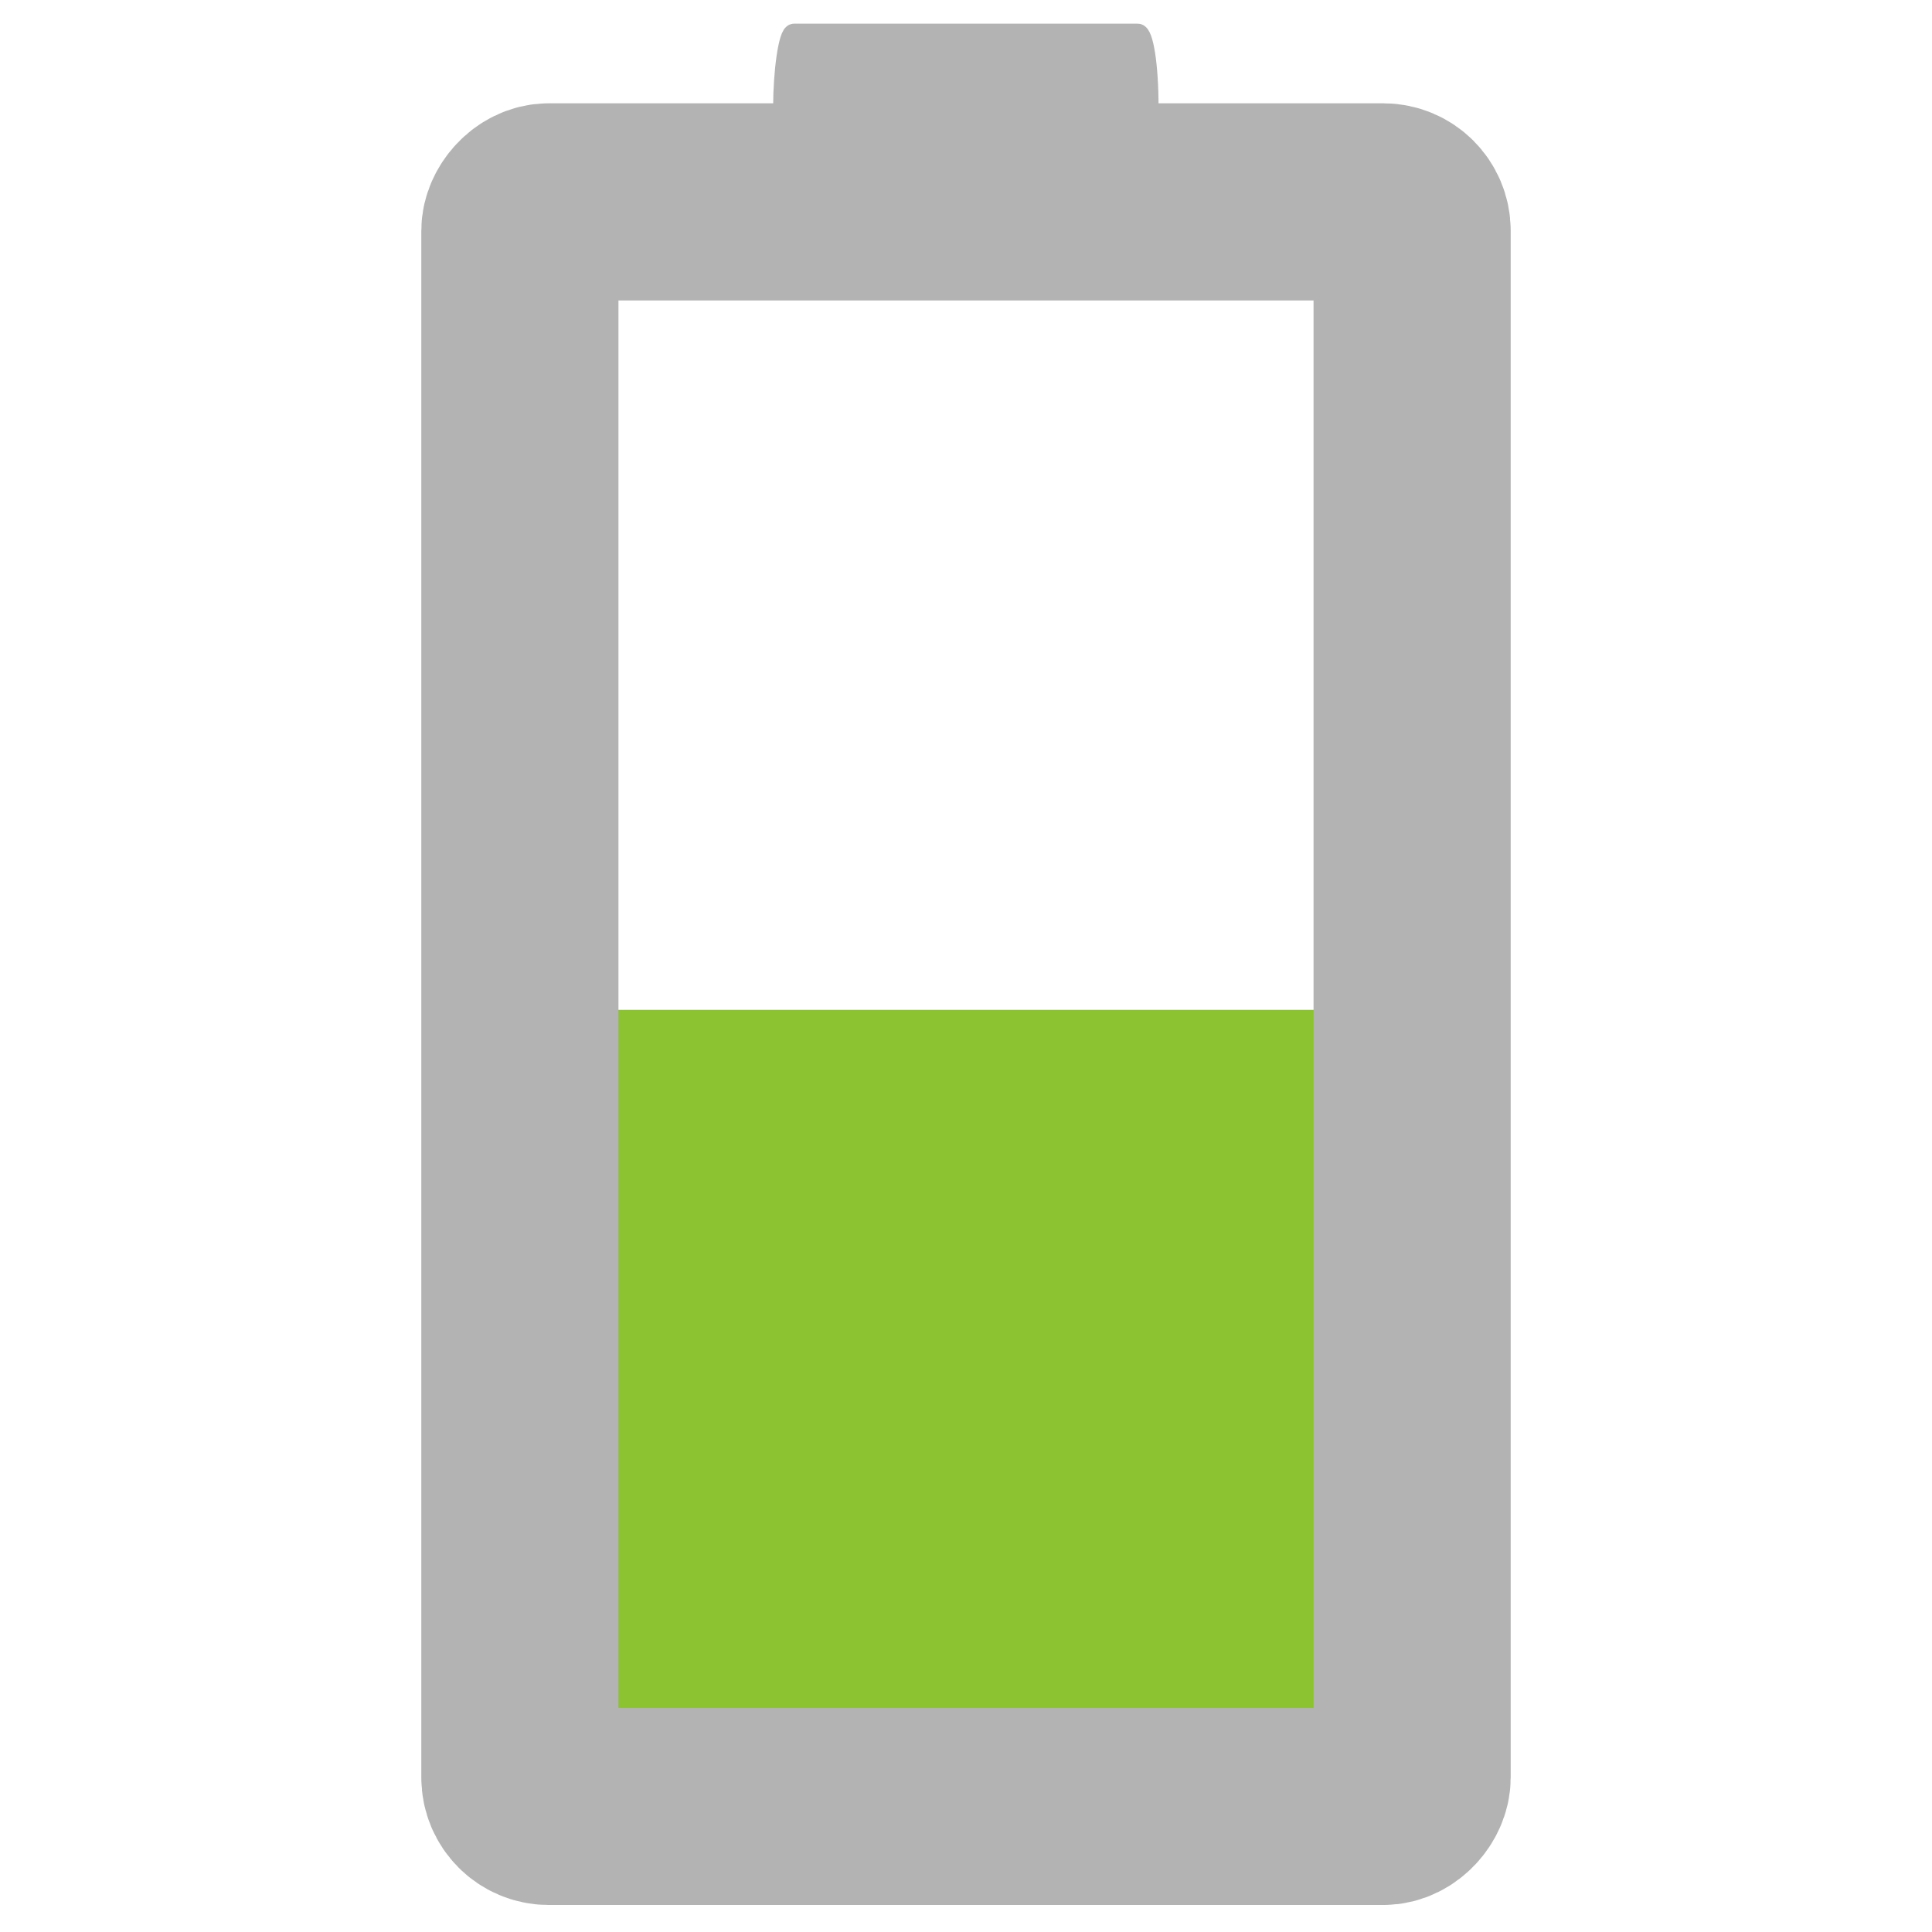 <?xml version="1.0" encoding="UTF-8" standalone="no"?>
<svg
   xmlns:dc="http://purl.org/dc/elements/1.1/"
   xmlns:cc="http://creativecommons.org/ns#"
   xmlns:rdf="http://www.w3.org/1999/02/22-rdf-syntax-ns#"
   xmlns:svg="http://www.w3.org/2000/svg"
   xmlns="http://www.w3.org/2000/svg"
   xmlns:sodipodi="http://sodipodi.sourceforge.net/DTD/sodipodi-0.dtd"
   xmlns:inkscape="http://www.inkscape.org/namespaces/inkscape"
   viewBox="0 0 490 490"
   height="490"
   width="490"
   id="svg3856"
   version="1.1"
   sodipodi:docname="battery-50.svg"
   inkscape:version="0.92.3 (2405546, 2018-03-11)"
   inkscape:export-filename="/home/nils/Programme/scripts/indicators/powerstats/battery-60.png"
   inkscape:export-xdpi="96"
   inkscape:export-ydpi="96">
  <sodipodi:namedview
     pagecolor="#ffffff"
     bordercolor="#666666"
     borderopacity="1"
     objecttolerance="10"
     gridtolerance="10"
     guidetolerance="10"
     inkscape:pageopacity="0"
     inkscape:pageshadow="2"
     inkscape:window-width="1920"
     inkscape:window-height="995"
     id="namedview8"
     showgrid="false"
     inkscape:zoom="1.3622629"
     inkscape:cx="253.47202"
     inkscape:cy="188.72031"
     inkscape:window-x="0"
     inkscape:window-y="0"
     inkscape:window-maximized="1"
     inkscape:current-layer="svg3856">
    <inkscape:grid
       type="xygrid"
       id="grid894" />
  </sodipodi:namedview>
  <defs
     id="defs3860" />
  <rect
     transform="scale(-1,1)"
     ry="27.99"
     rx="2.882"
     y="8.393"
     x="-291.44"
     height="37.026"
     width="92.958"
     id="rect4677"
     style="opacity:1;fill:#b3b3b3;stroke:#b3b3b3;stroke-width:4.786;stroke-miterlimit:4;stroke-dasharray:none" />
  <rect
     ry="0"
     y="401.052"
     x="143.709"
     height="40"
     width="202.581"
     id="rect4681"
     style="opacity:1;fill:#8cc331;stroke:#b3b3b3;stroke-width:0;stroke-miterlimit:4;stroke-dasharray:none;fill-opacity:1" />
  <rect
     ry="0"
     y="365.28"
     x="152.182"
     height="40"
     width="202.581"
     id="rect4681-3"
     style="opacity:1;fill:#8cc331;stroke:#b3b3b3;stroke-width:0;stroke-miterlimit:4;stroke-dasharray:none;fill-opacity:1" />
  <rect
     ry="0"
     y="329.28"
     x="152.182"
     height="40"
     width="202.581"
     id="rect4681-3-6"
     style="opacity:1;fill:#8cc331;stroke:#b3b3b3;stroke-width:0;stroke-miterlimit:4;stroke-dasharray:none;fill-opacity:1" />
  <rect
     ry="0"
     y="292.122"
     x="144.721"
     height="40"
     width="202.581"
     id="rect4681-3-6-5"
     style="opacity:1;fill:#8cc331;stroke:#b3b3b3;stroke-width:0;stroke-miterlimit:4;stroke-dasharray:none;fill-opacity:1" />
  <rect
     ry="0"
     y="256.122"
     x="152.721"
     height="40"
     width="202.581"
     id="rect4681-3-6-5-3"
     style="opacity:1;fill:#8cc331;stroke:#b3b3b3;stroke-width:0;stroke-miterlimit:4;stroke-dasharray:none;fill-opacity:1" />
  <rect
     transform="scale(-1,1)"
     ry="7.325"
     y="51.202"
     x="-358.147"
     height="406.944"
     width="226.293"
     id="rect3868"
     style="opacity:1;fill:none;stroke:#b3b3b3;stroke-width:50;stroke-miterlimit:4;stroke-dasharray:none" />
</svg>
